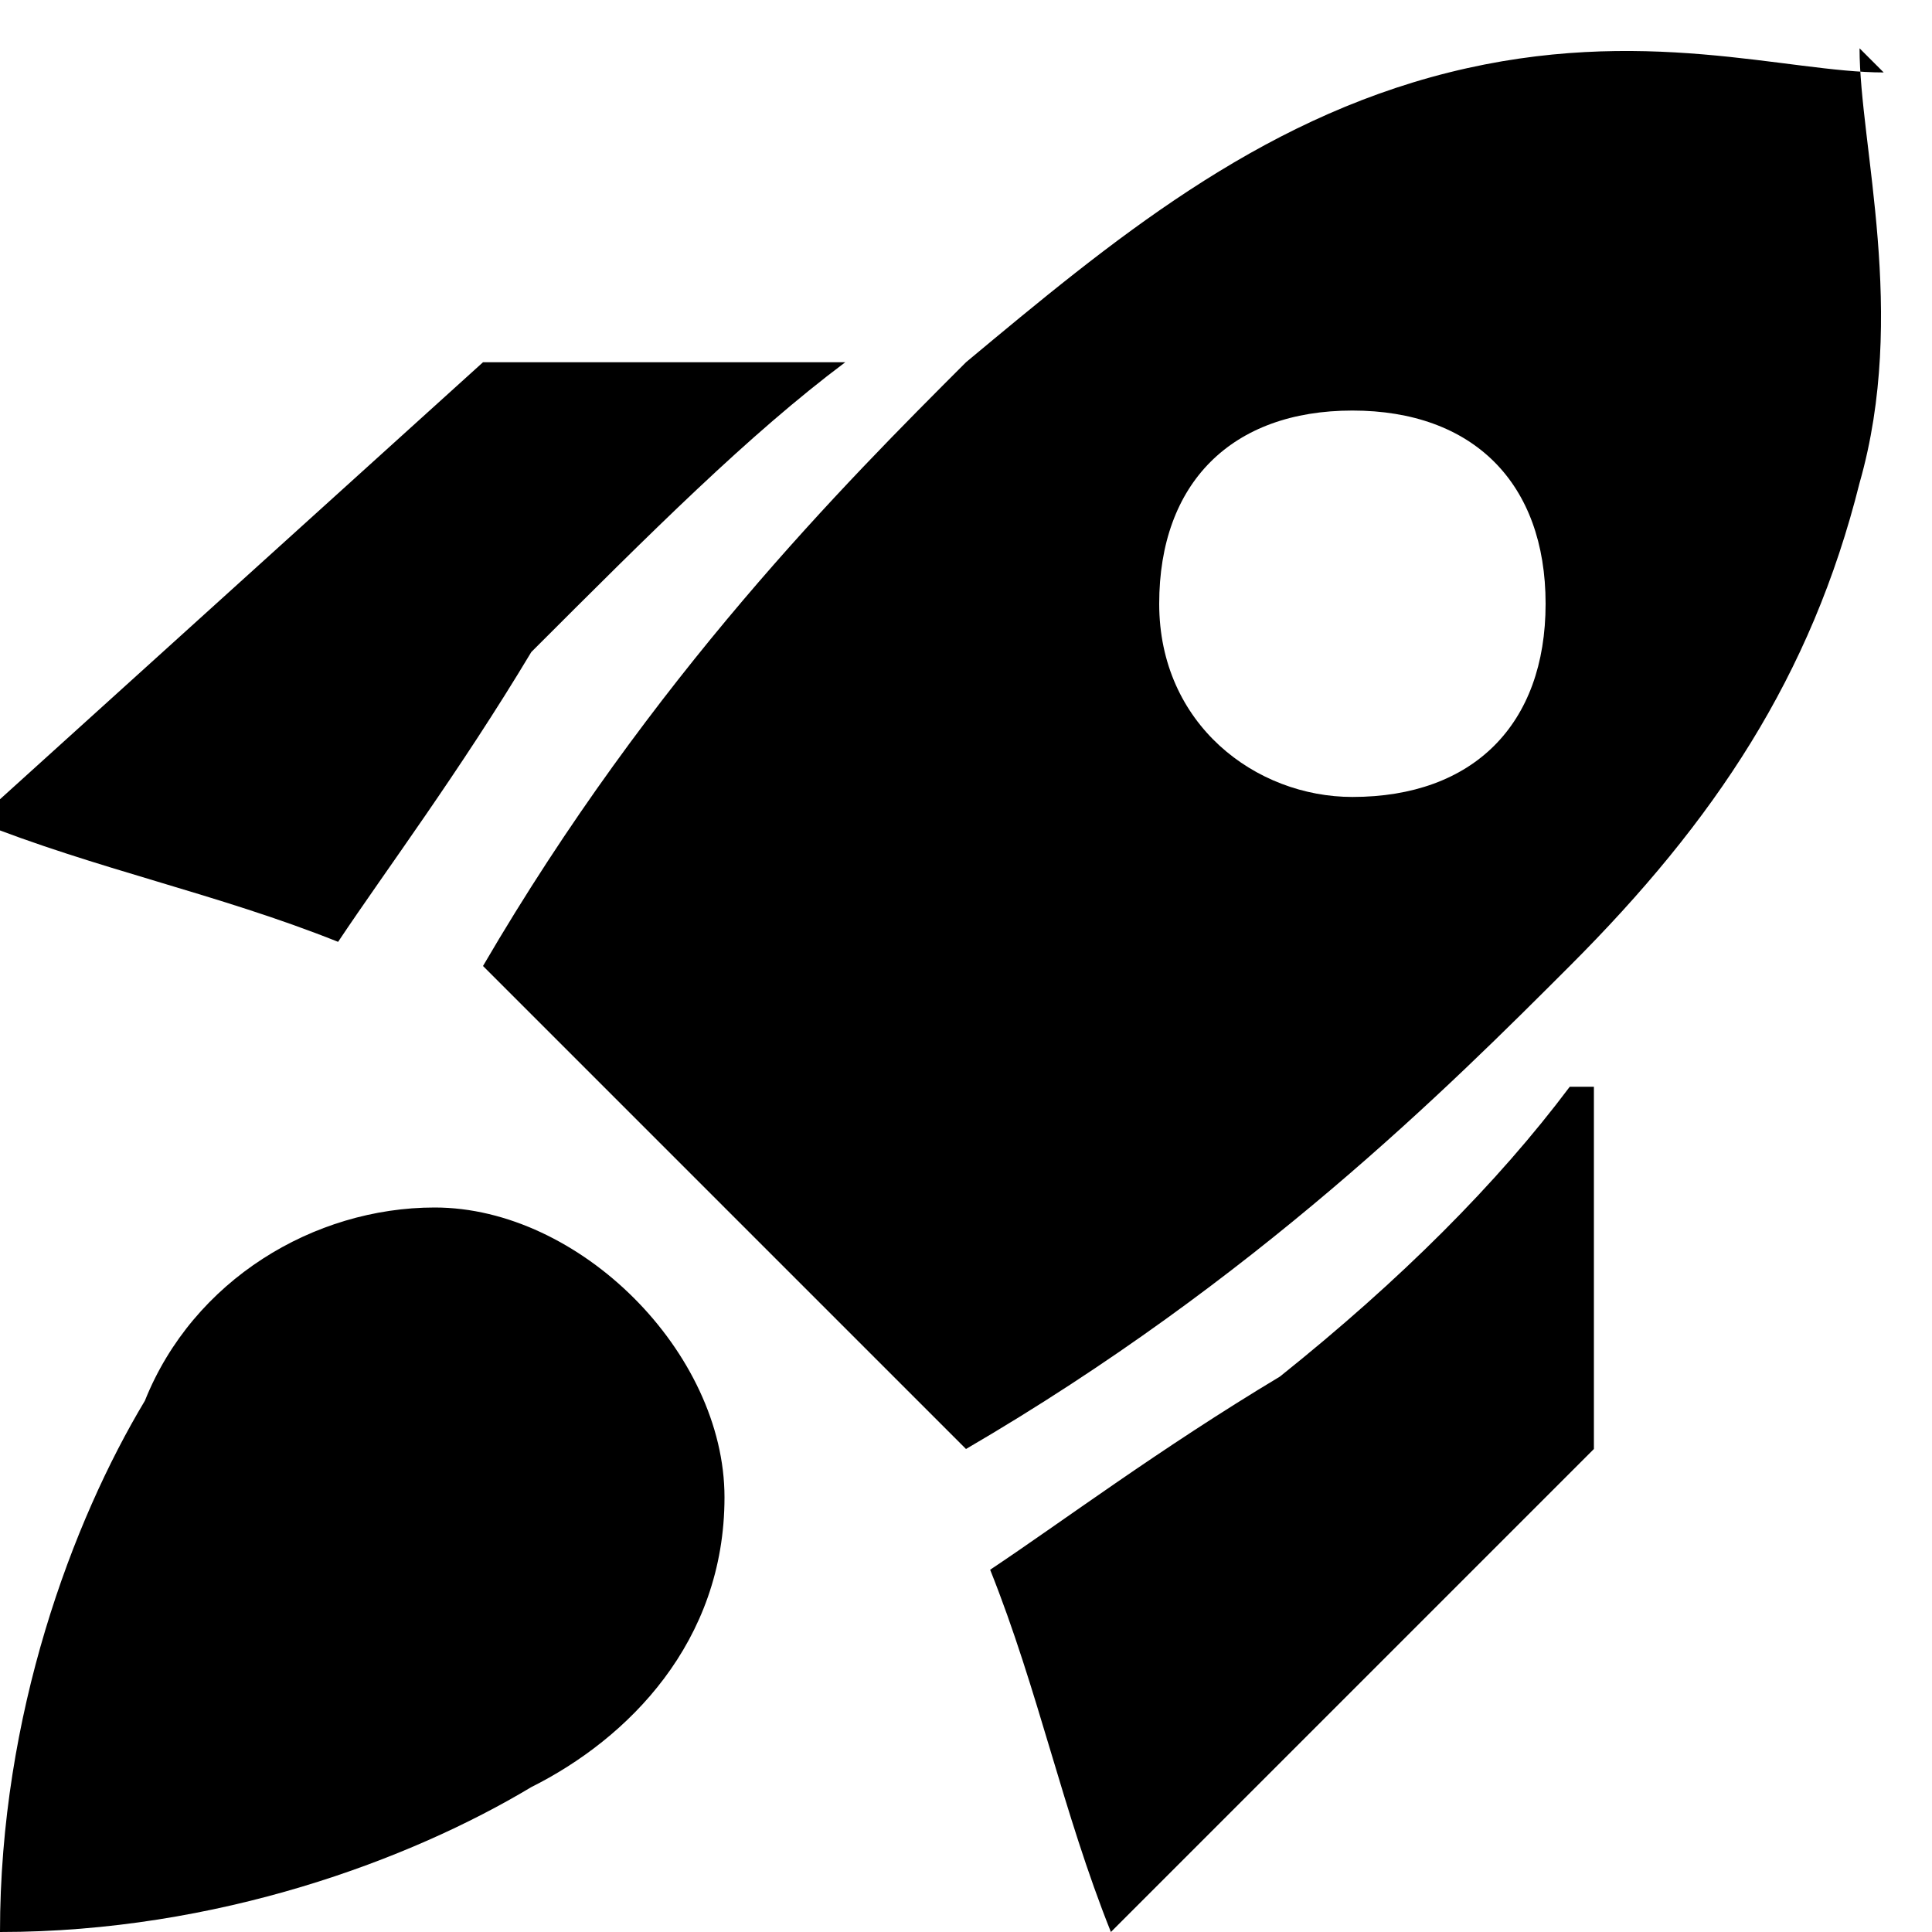 <svg xmlns="http://www.w3.org/2000/svg" viewBox="0 0 8 8"><path d="M1.8 5c-.5 0-1 .3-1.2.8C.3 6.3 0 7.1 0 8c.9 0 1.7-.3 2.2-.6.4-.2.8-.6.8-1.2S2.4 5 1.8 5ZM6.5 4.5c-.3.4-.7.8-1.2 1.2-.5.3-.9.6-1.2.8.2.5.3 1 .5 1.5l2-2V4.5ZM3.5 1.5c-.4.3-.8.7-1.3 1.2-.3.5-.6.9-.8 1.2-.5-.2-1-.3-1.5-.5L2 1.5h1.5ZM7.8.3c-.4 0-1-.2-1.8 0S4.6 1 4 1.5C3.5 2 2.7 2.8 2 4l2 2c1.2-.7 2-1.5 2.5-2 .6-.6 1-1.2 1.2-2 .2-.7 0-1.4 0-1.8Zm-2.2 3c-.4 0-.8-.3-.8-.8s.3-.8.8-.8.8.3.8.8-.3.8-.8.8Z"/></svg>